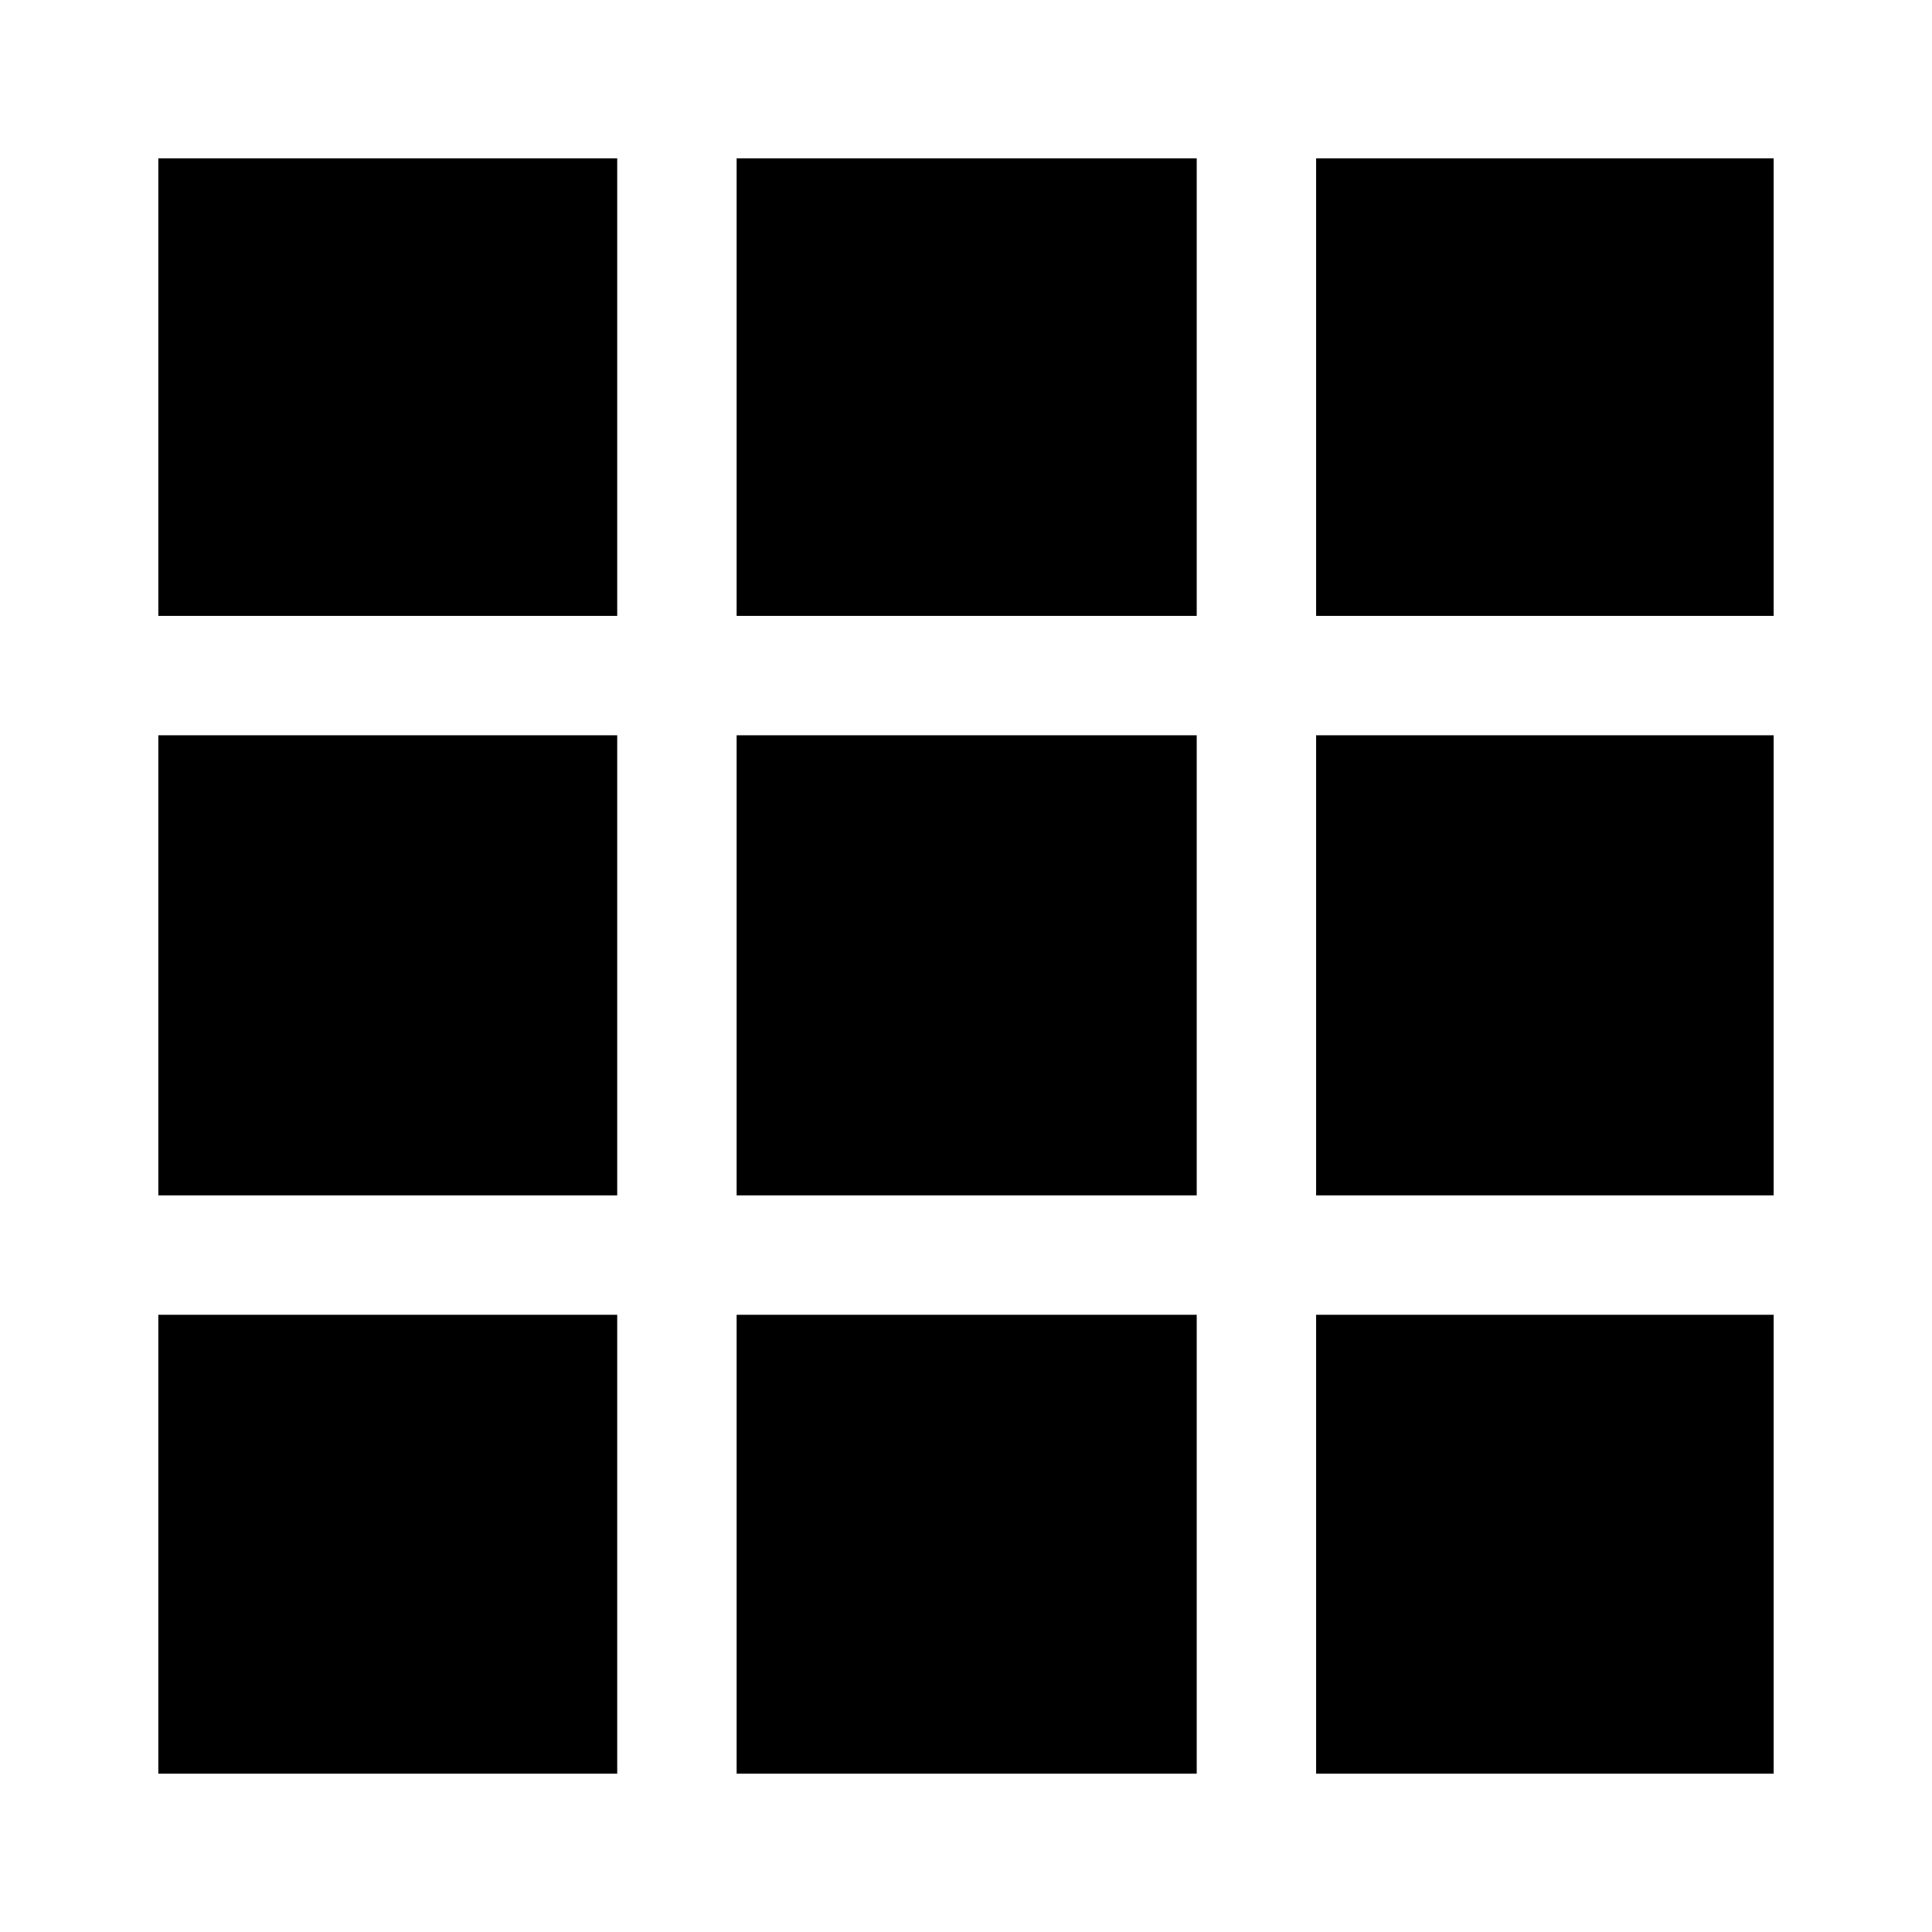 <svg xmlns="http://www.w3.org/2000/svg" height="40" viewBox="0 -960 960 960" width="40"><path d="M78.67-78.67v-228.02h228.02v228.02H78.67Zm287.36 0v-228.02h228.61v228.02H366.03Zm287.94 0v-228.02h227.36v228.02H653.97ZM78.67-366.03v-228.61h228.02v228.61H78.67Zm287.36 0v-228.61h228.61v228.61H366.03Zm287.94 0v-228.61h227.36v228.61H653.97ZM78.67-653.97v-227.36h228.02v227.36H78.67Zm287.36 0v-227.36h228.61v227.36H366.03Zm287.94 0v-227.36h227.36v227.36H653.97Z"/></svg>